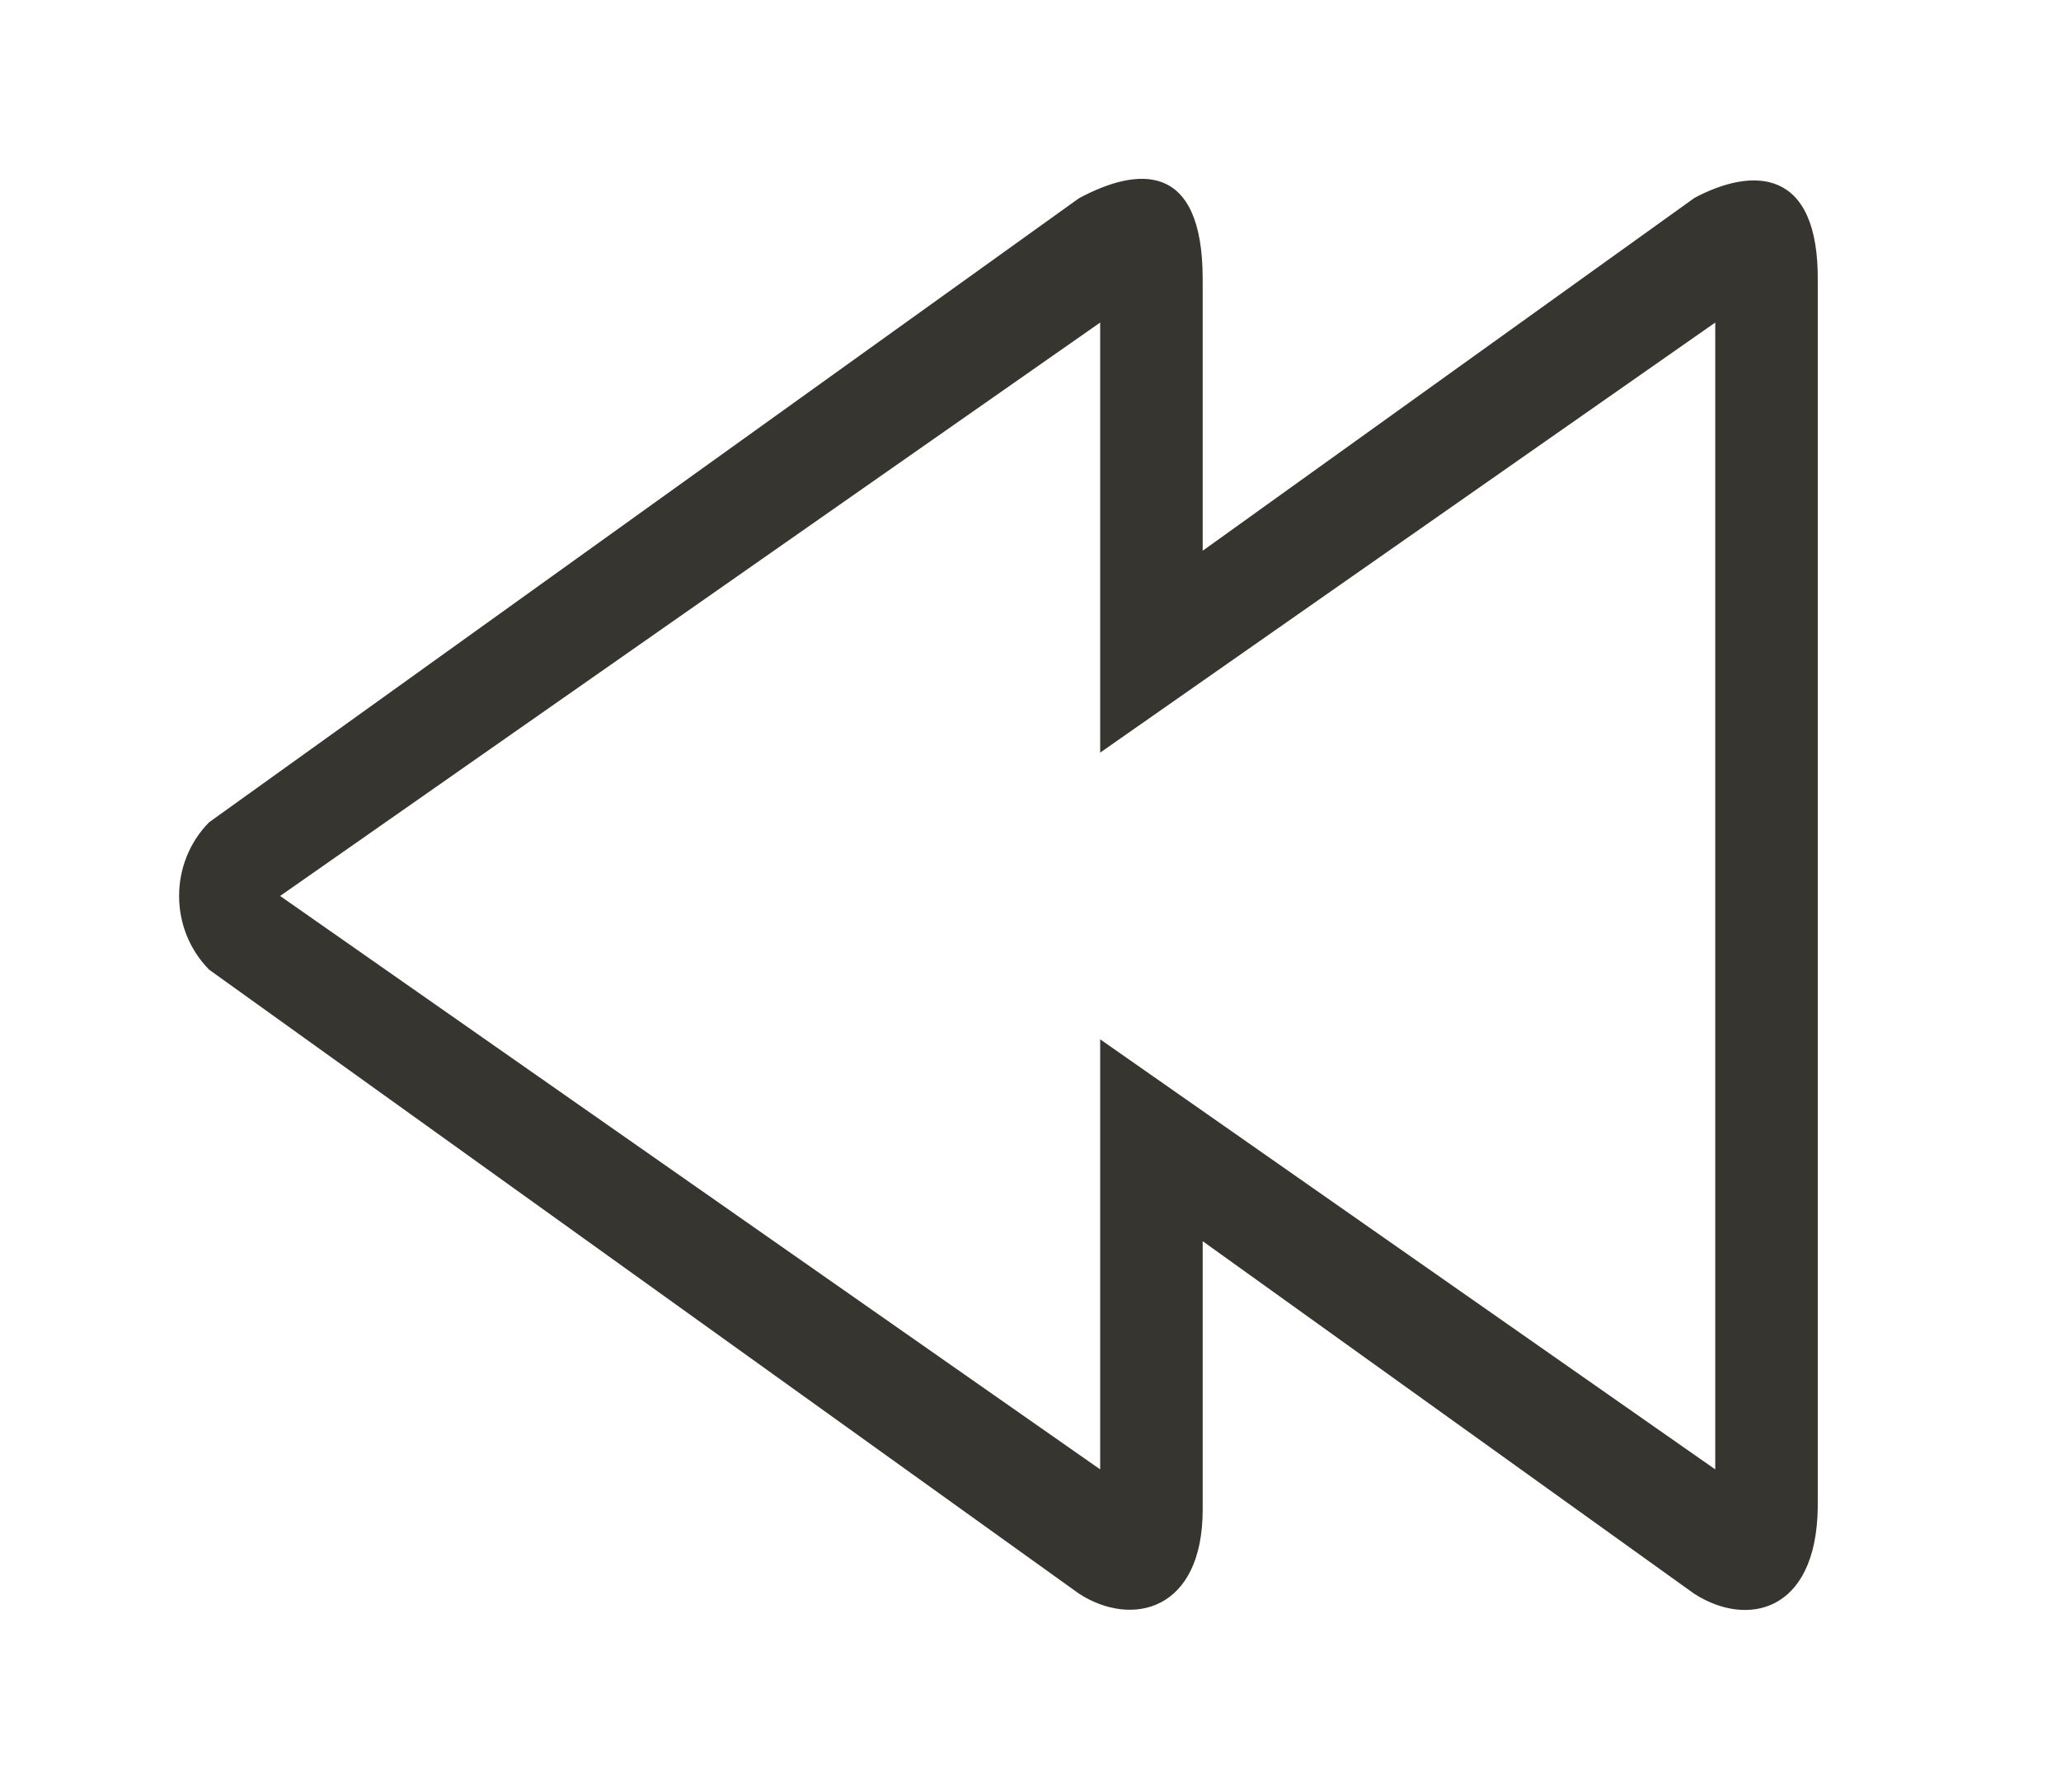<!-- Generated by IcoMoon.io -->
<svg version="1.1" xmlns="http://www.w3.org/2000/svg" width="46" height="40" viewBox="0 0 46 40">
<title>bm-rewind1</title>
<path fill="#37352f" d="M38.283 32.8l-13.728-9.6v9.6l-18.303-12.8 18.303-12.8v9.6l13.728-9.6v25.6zM37.809 4.425l-10.966 7.869v-6.064c0-2.658-1.474-2.495-2.761-1.805l-19.415 13.93c-0.893 0.907-0.893 2.382 0 3.29l19.415 13.929c1.179 0.763 2.761 0.39 2.761-1.877v-5.991l10.966 7.867c1.179 0.763 2.726 0.425 2.762-1.912v-27.361c0.035-2.587-1.475-2.567-2.762-1.877v0z"></path>
</svg>
